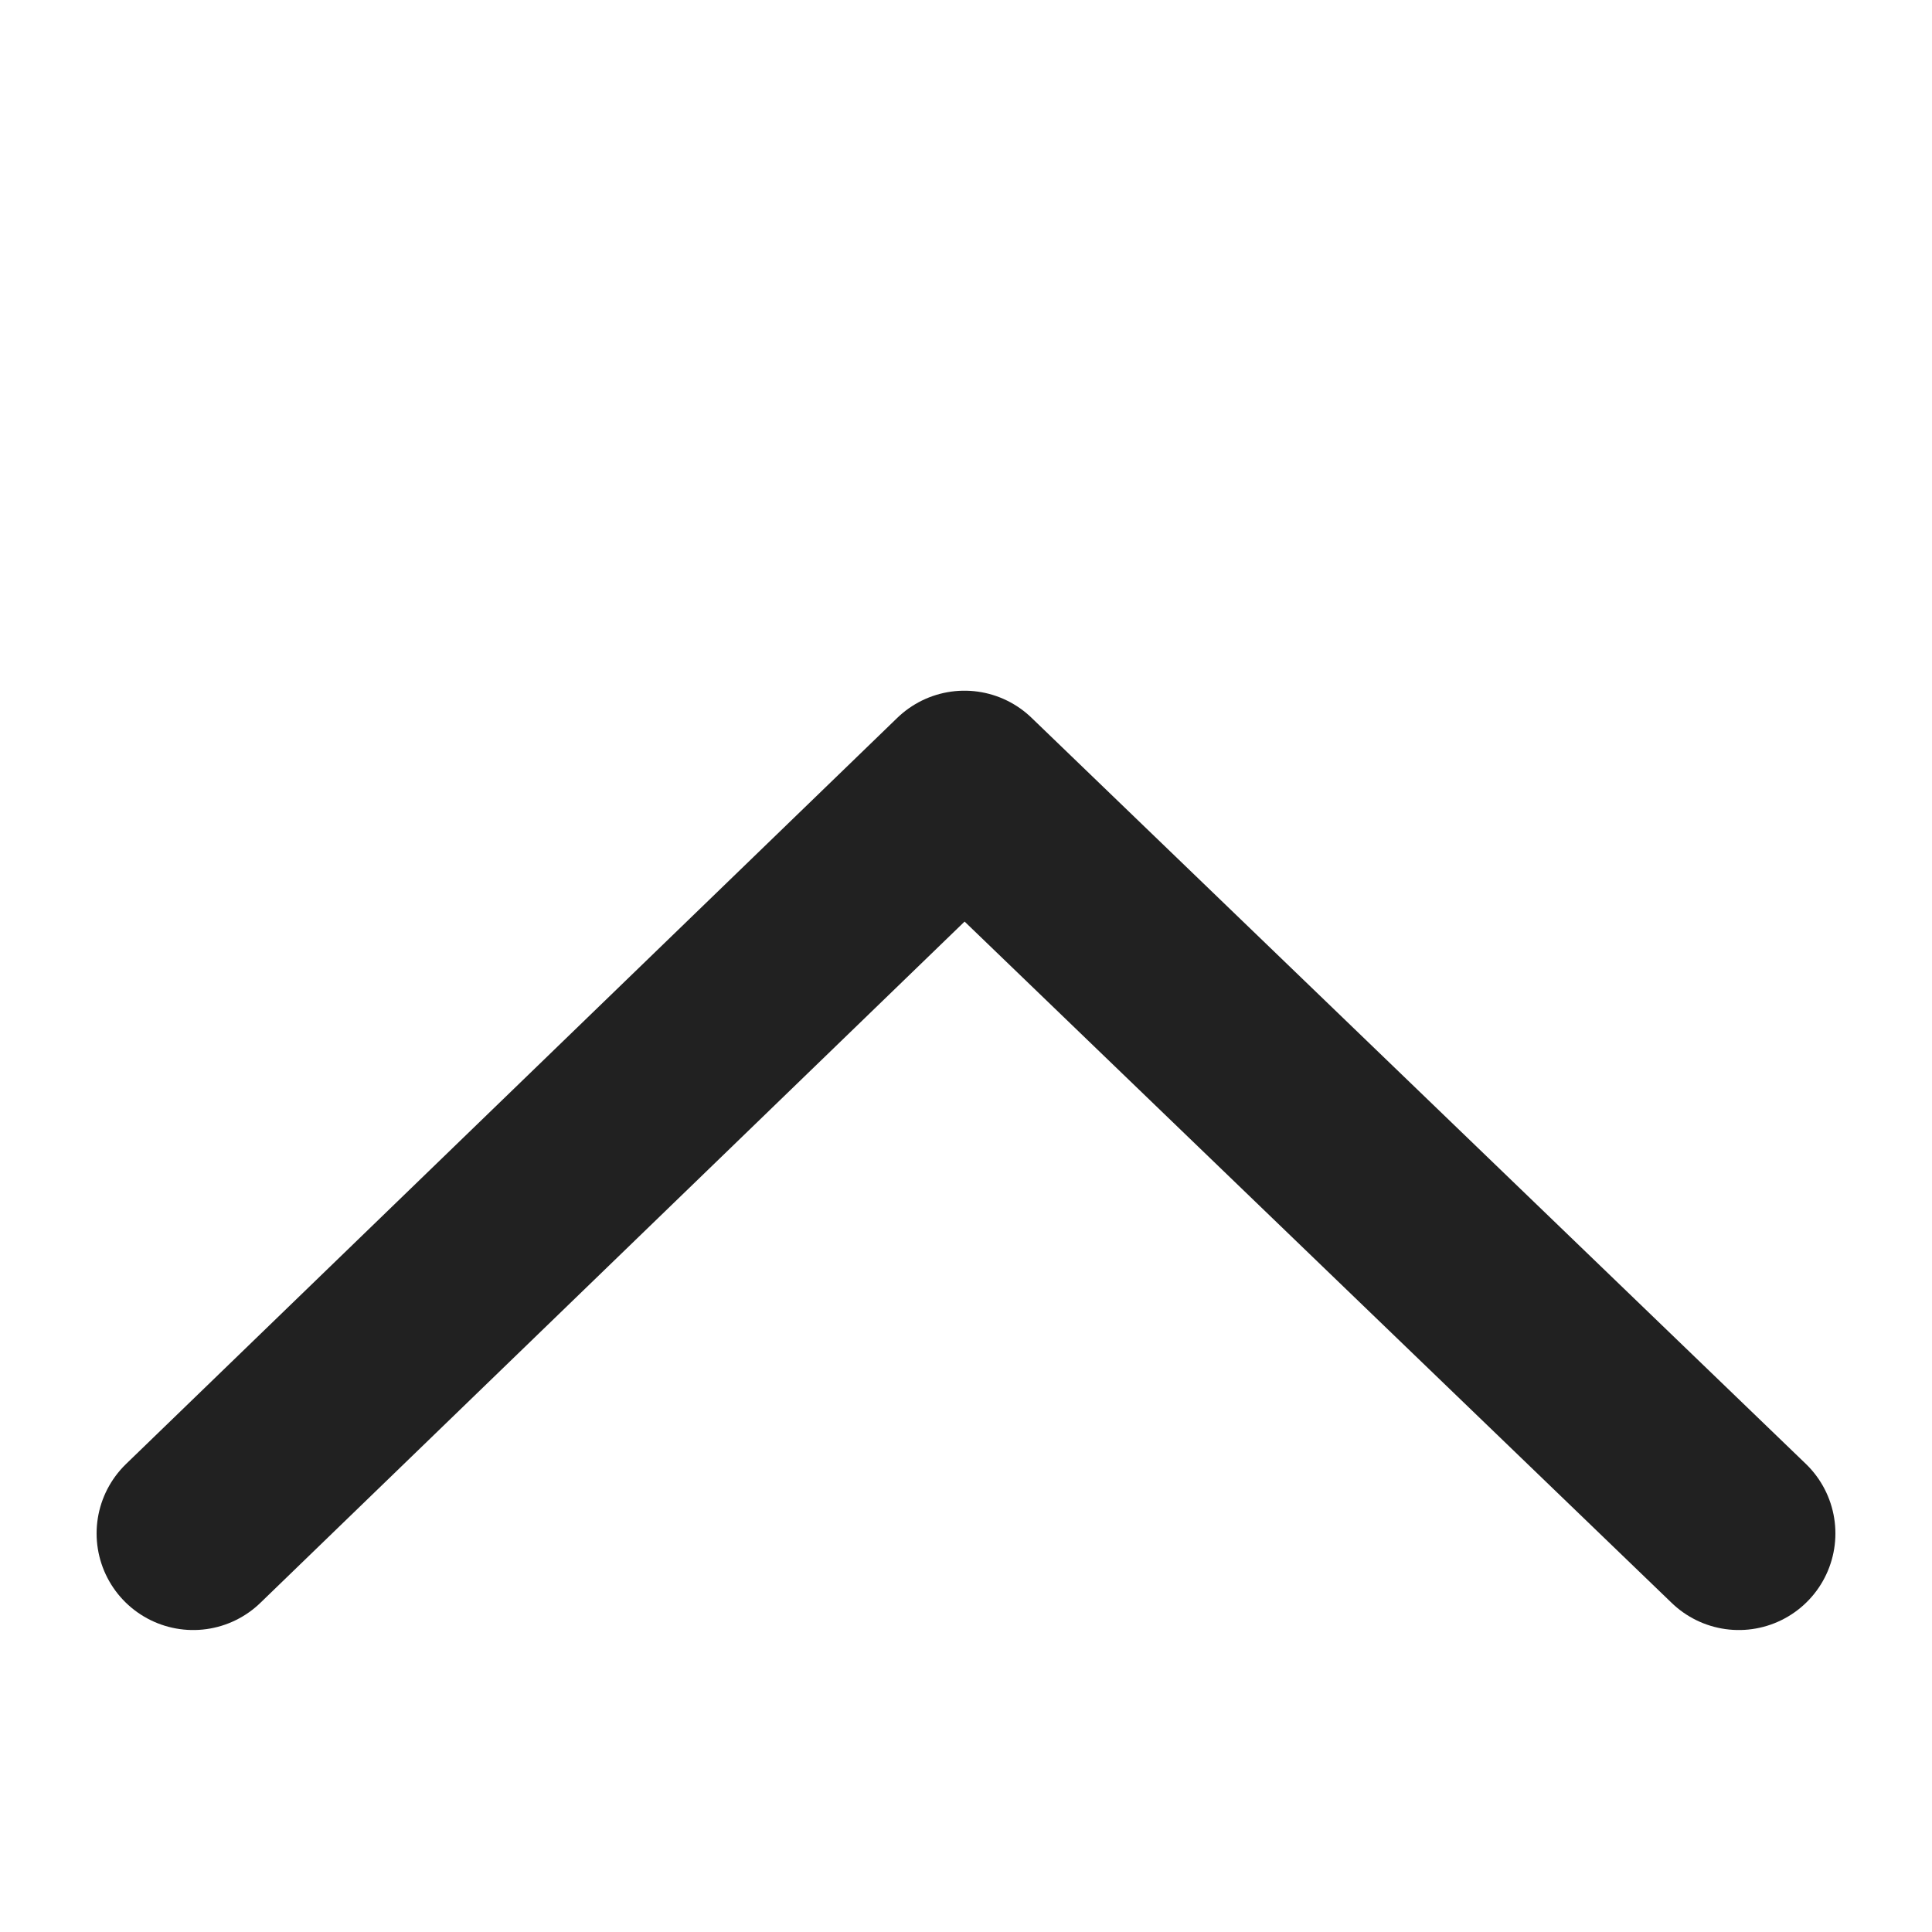 <svg xmlns="http://www.w3.org/2000/svg" width="10" height="10" viewBox="0 0 10 10"><defs><style>.a,.b{fill:none;}.a{stroke:#212121;stroke-linecap:round;stroke-linejoin:round;}</style></defs><g transform="translate(-566.265 -644)"><path class="a" d="M567.362,1899.937l3.992-3.862,4.008,3.862" transform="translate(-0.097 -1248)"/><rect class="b" width="10" height="10" transform="translate(566.265 644)"/></g></svg>